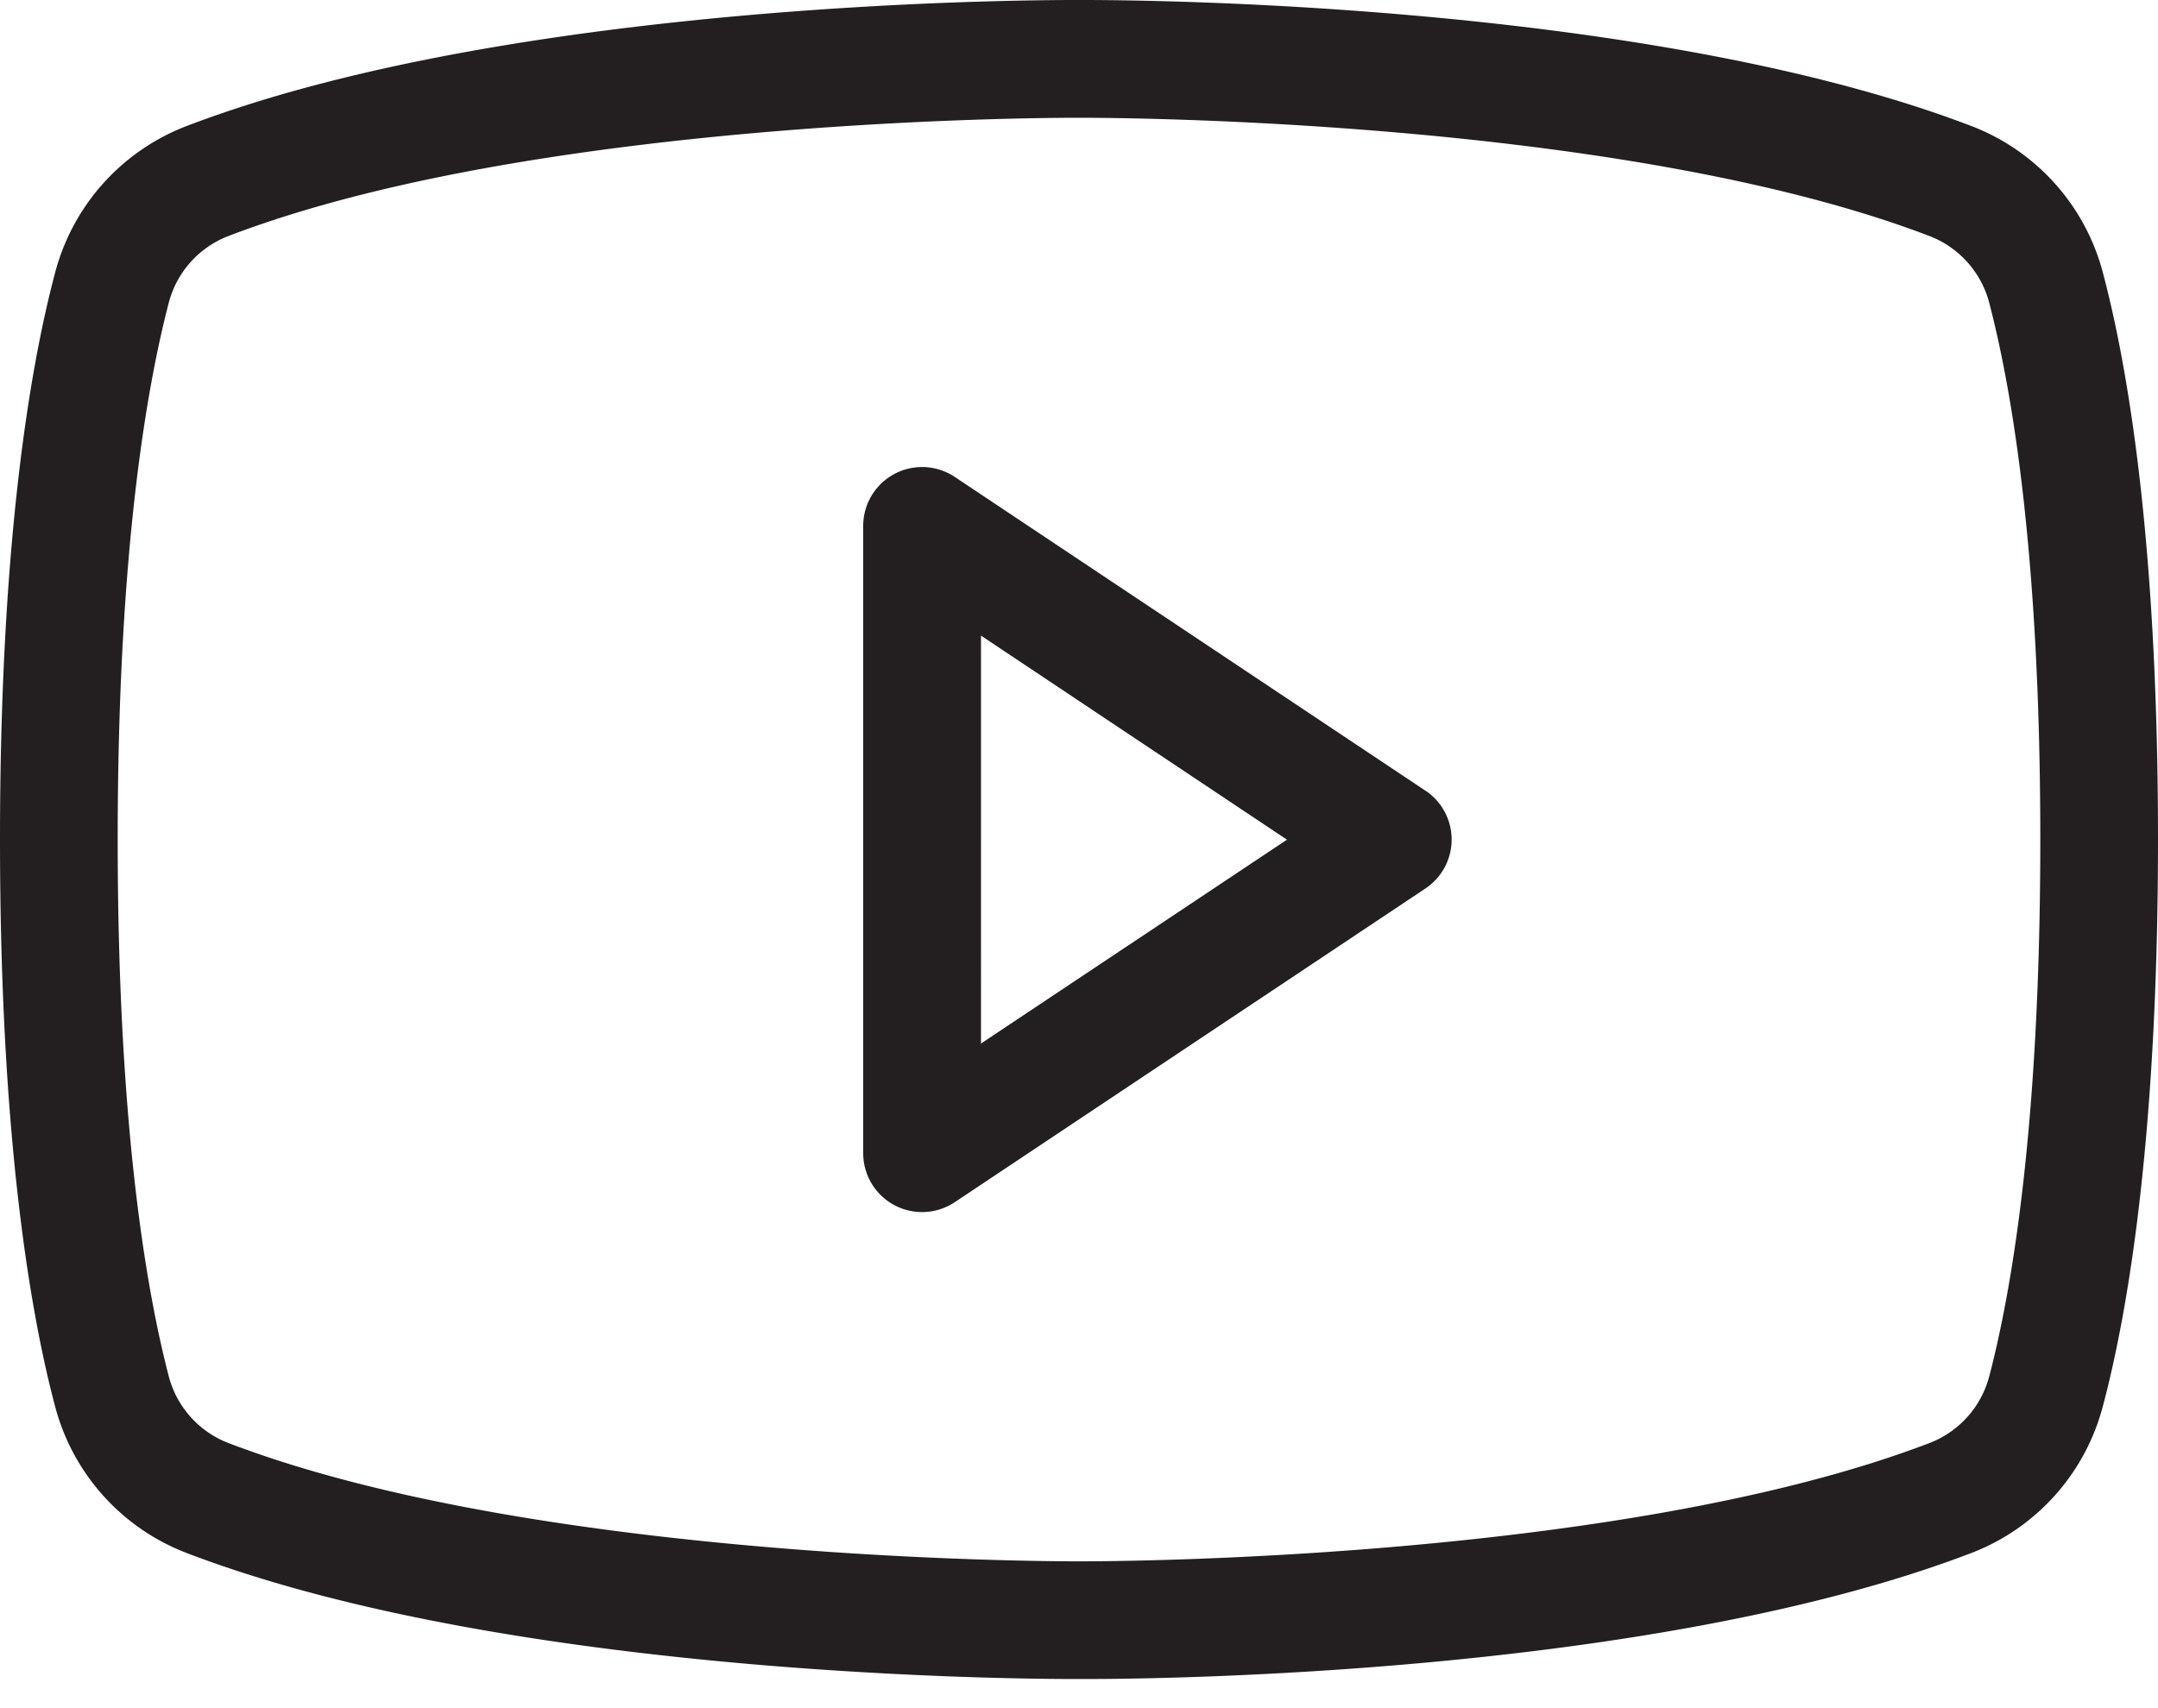 <svg width="24" height="19" fill="none" xmlns="http://www.w3.org/2000/svg"><path d="m15.85 8.793-5.236-3.491a.655.655 0 0 0-1.014.545v6.982a.655.655 0 0 0 1.014.546l5.237-3.491a.654.654 0 0 0 0-1.091Zm-4.94 2.814V7.07l3.403 2.27-3.404 2.268Zm12.48-8.563a2.4 2.4 0 0 0-1.452-1.637C18.218-.022 12.251 0 12 0c-.25 0-6.218-.022-9.938 1.407A2.4 2.4 0 0 0 .61 3.044C.327 4.113 0 6.076 0 9.338c0 3.262.327 5.226.61 6.295a2.4 2.4 0 0 0 1.452 1.636c3.72 1.43 9.687 1.407 9.938 1.407h.076c.753 0 6.317-.043 9.862-1.407a2.4 2.4 0 0 0 1.451-1.636c.284-1.07.611-3.033.611-6.295s-.327-5.225-.61-6.294Zm-1.266 12.261a1.09 1.09 0 0 1-.655.742c-3.49 1.342-9.404 1.32-9.469 1.32-.066 0-5.978.022-9.47-1.32a1.09 1.09 0 0 1-.654-.742c-.261-1.003-.567-2.847-.567-5.967 0-3.12.306-4.963.567-5.967a1.09 1.09 0 0 1 .655-.742C6.02 1.287 11.934 1.31 12 1.31c.066 0 5.978-.022 9.47 1.32a1.092 1.092 0 0 1 .654.742c.262 1.004.567 2.847.567 5.967 0 3.12-.305 4.964-.567 5.968Z" fill="#231F20"/></svg>